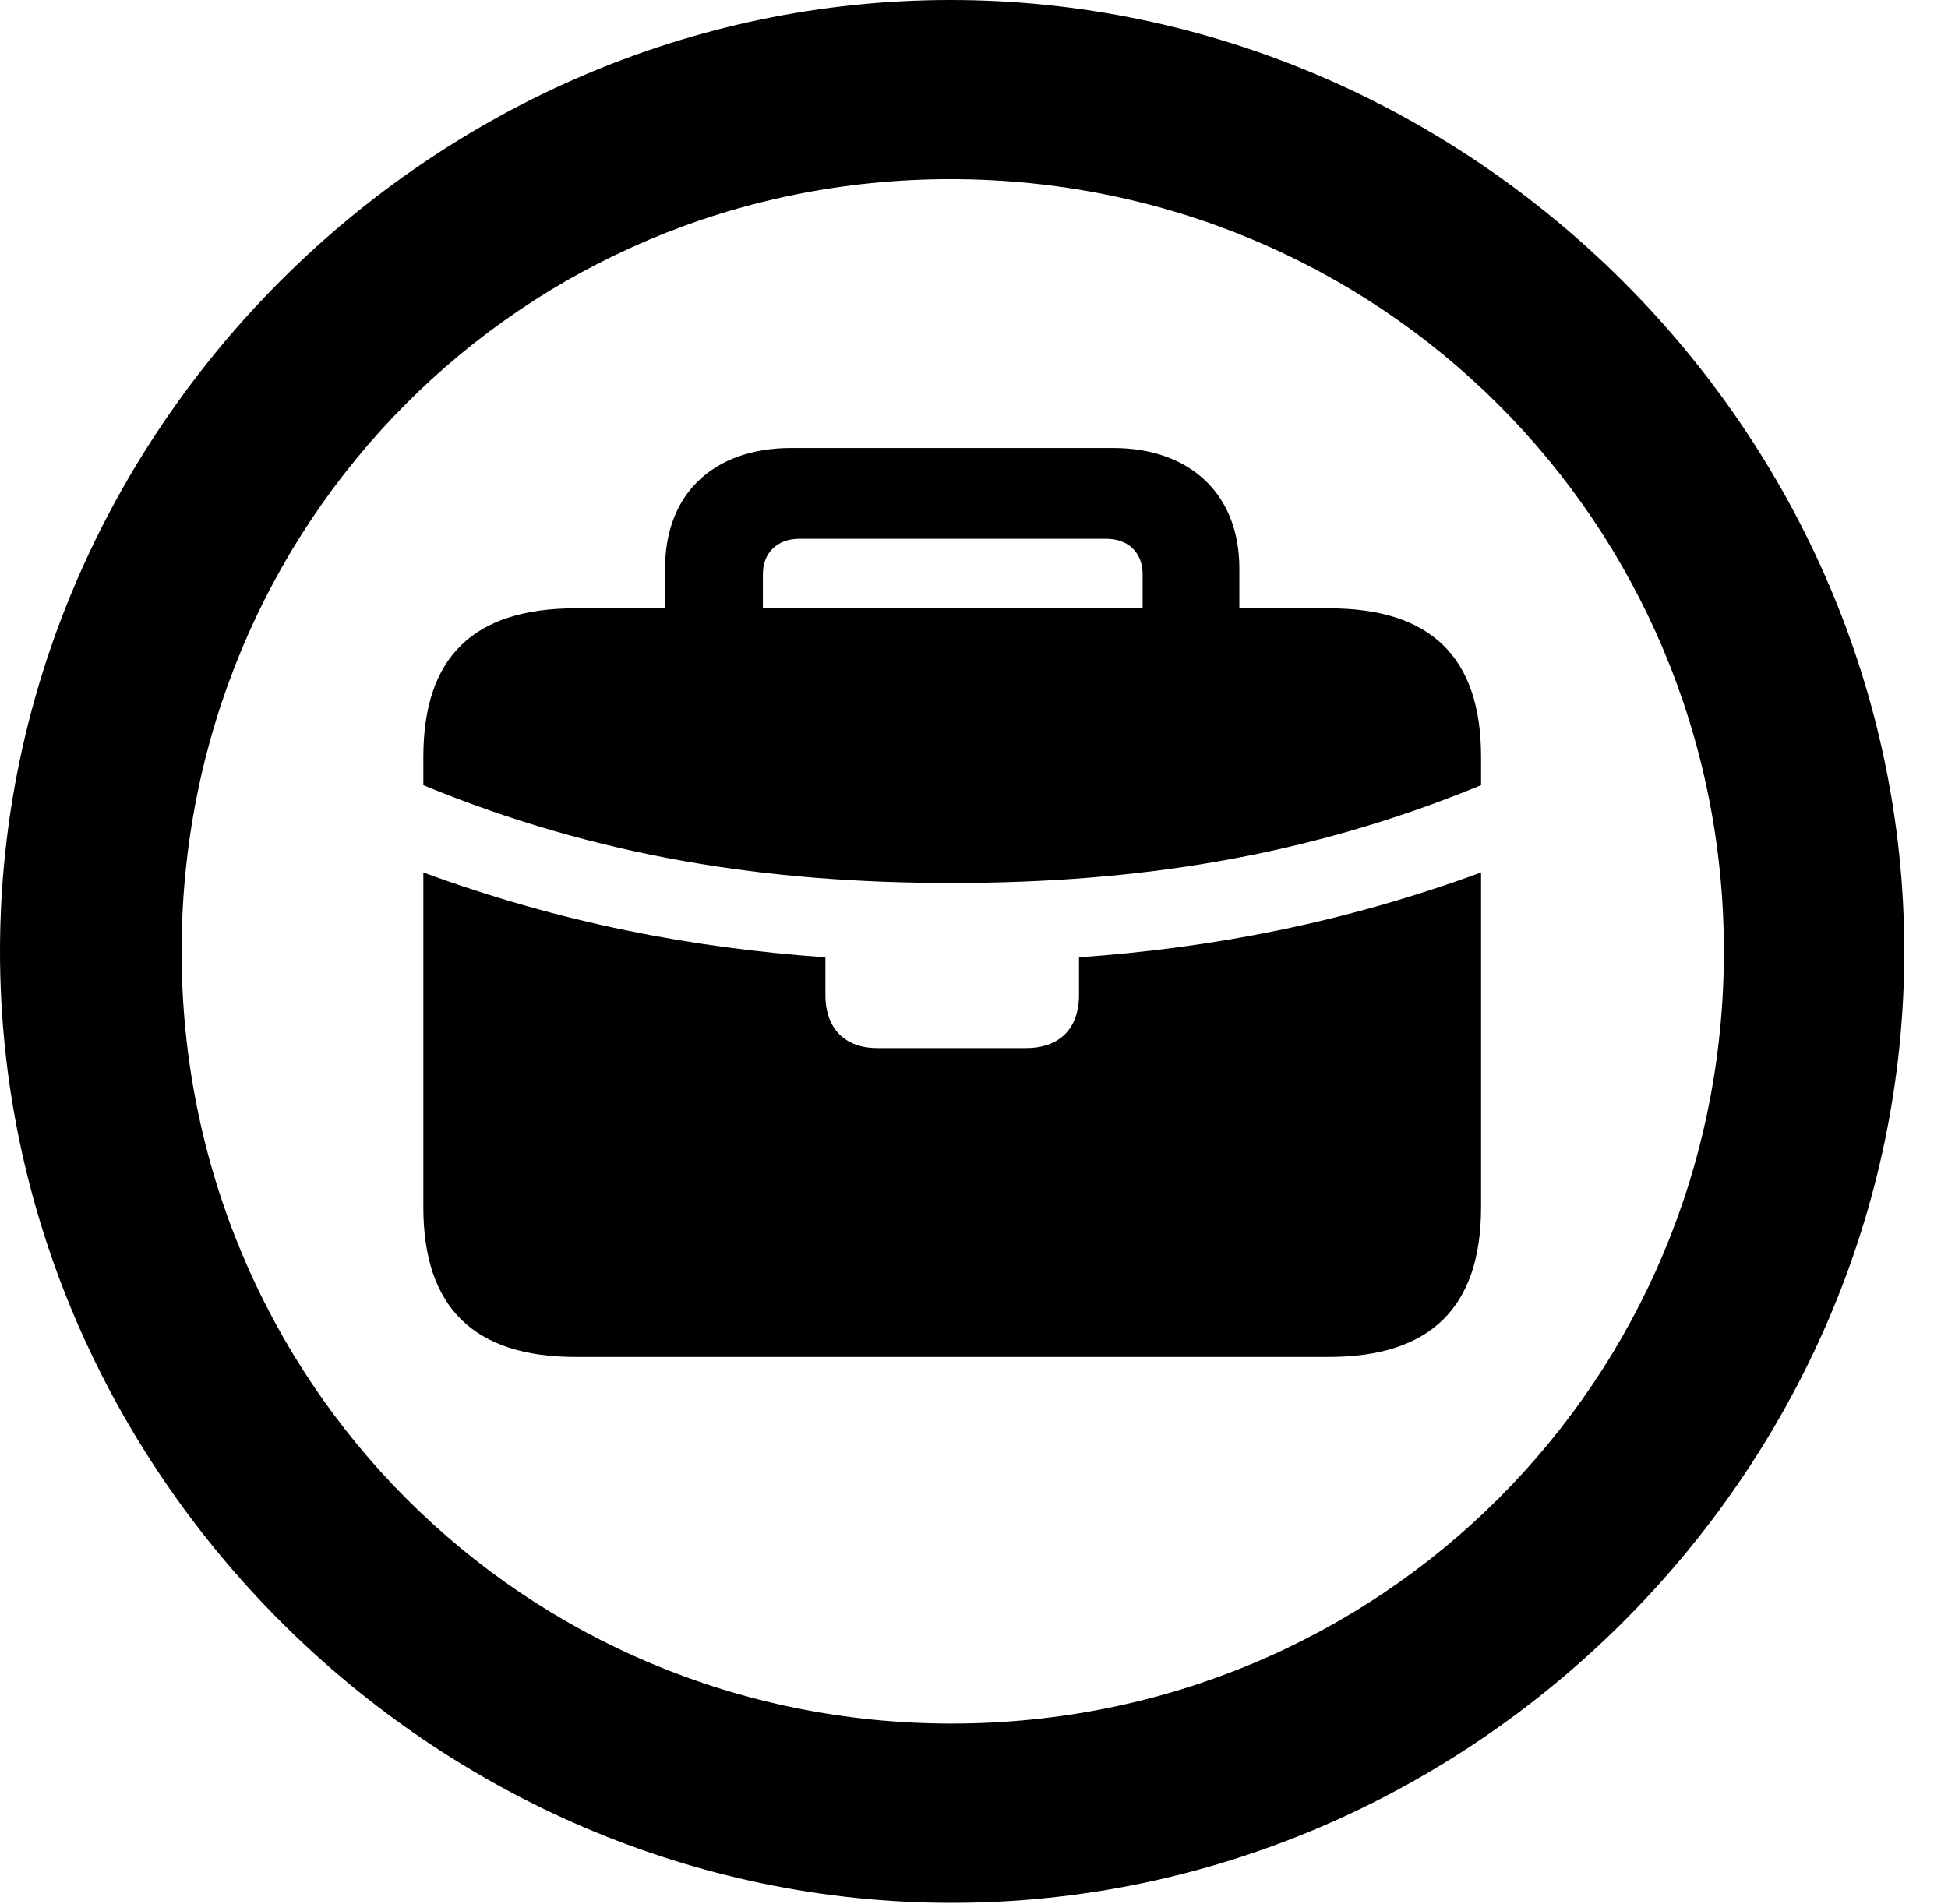 <svg version="1.1" xmlns="http://www.w3.org/2000/svg" xmlns:xlink="http://www.w3.org/1999/xlink" width="16.133" height="15.771" viewBox="0 0 16.133 15.771">
 <g>
  <rect height="15.771" opacity="0" width="16.133" x="0" y="0"/>
  <path d="M7.881 15.762C12.188 15.762 15.771 12.188 15.771 7.881C15.771 3.574 12.178 0 7.871 0C3.574 0 0 3.574 0 7.881C0 12.188 3.584 15.762 7.881 15.762ZM7.881 14.277C4.336 14.277 1.504 11.435 1.504 7.881C1.504 4.326 4.326 1.484 7.871 1.484C11.426 1.484 14.277 4.326 14.277 7.881C14.277 11.435 11.435 14.277 7.881 14.277Z" fill="currentColor"/>
  <path d="M4.766 11.24L11.006 11.24C11.846 11.24 12.266 10.83 12.266 10L12.266 6.27C12.266 5.439 11.846 5.039 11.006 5.039L4.766 5.039C3.926 5.039 3.506 5.439 3.506 6.27L3.506 10C3.506 10.83 3.926 11.24 4.766 11.24ZM7.266 8.682C7.002 8.682 6.836 8.525 6.836 8.242L6.836 7.93C5.732 7.852 4.648 7.646 3.506 7.227L3.506 6.504C4.951 7.1 6.357 7.314 7.881 7.314C9.404 7.314 10.82 7.1 12.266 6.504L12.266 7.227C11.123 7.646 10.039 7.852 8.936 7.93L8.936 8.242C8.936 8.525 8.77 8.682 8.496 8.682ZM5.508 5.4L6.318 5.4L6.318 4.756C6.318 4.58 6.436 4.463 6.621 4.463L9.16 4.463C9.346 4.463 9.463 4.58 9.463 4.756L9.463 5.4L10.264 5.4L10.264 4.707C10.264 4.092 9.854 3.711 9.219 3.711L6.553 3.711C5.908 3.711 5.508 4.092 5.508 4.707Z" fill="currentColor"/>
 </g>
</svg>
